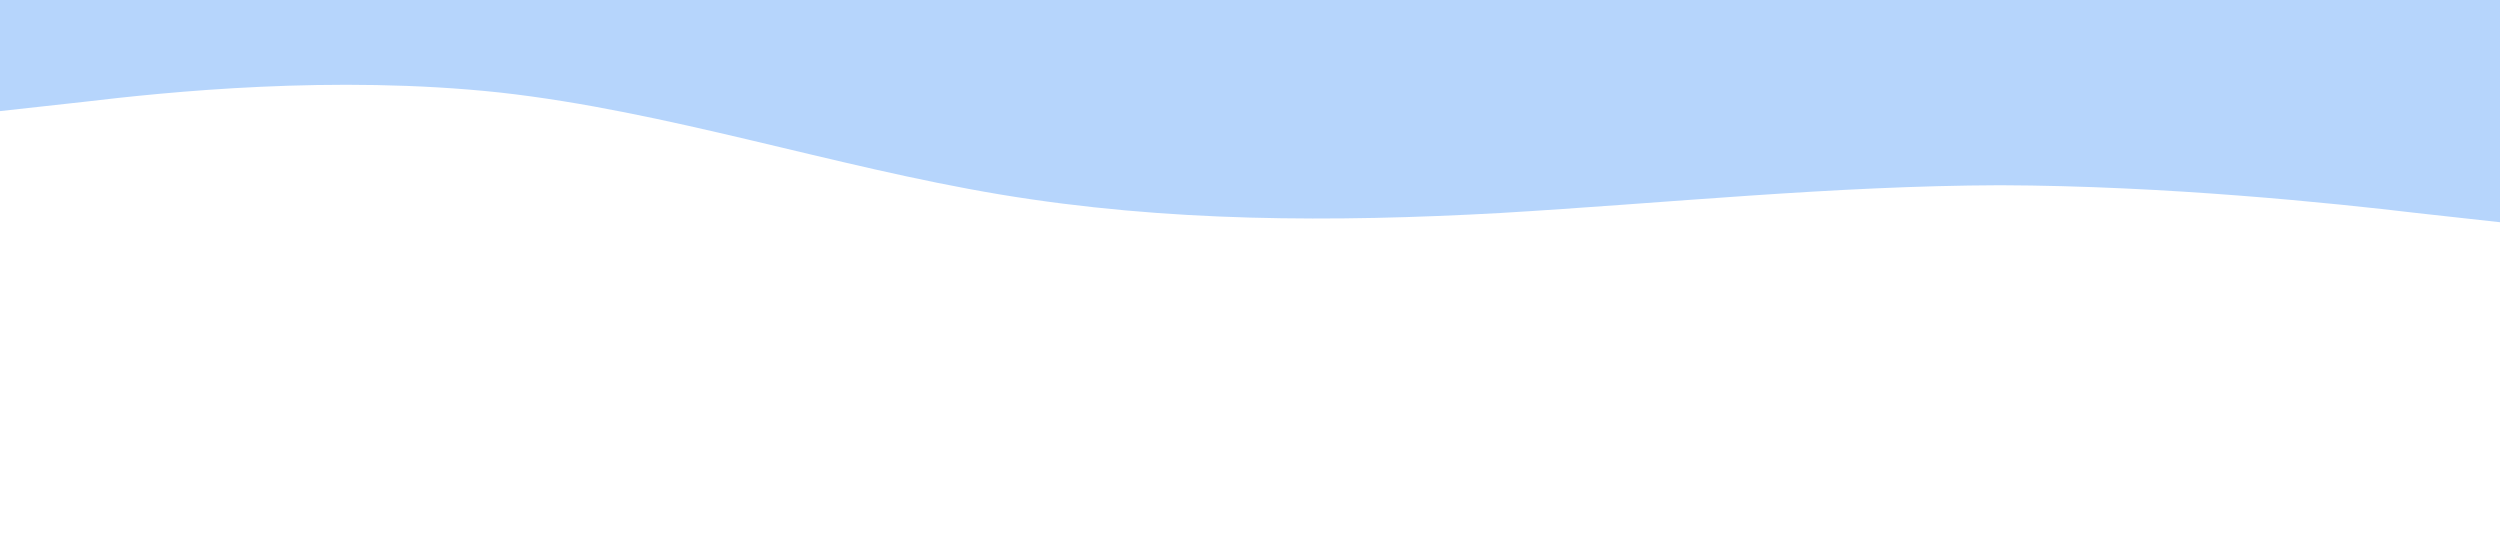 <svg xmlns="http://www.w3.org/2000/svg" viewBox="0 0 1440 320">
    <path fill="#b6d5fc" fill-opacity="1" d="M0,64L48,58.7C96,53,192,43,288,53.3C384,64,480,96,576,112C672,128,768,128,864,122.7C960,117,1056,107,1152,106.7C1248,107,1344,117,1392,122.7L1440,128L1440,0L1392,0C1344,0,1248,0,1152,0C1056,0,960,0,864,0C768,0,672,0,576,0C480,0,384,0,288,0C192,0,96,0,48,0L0,0Z"></path>
</svg>